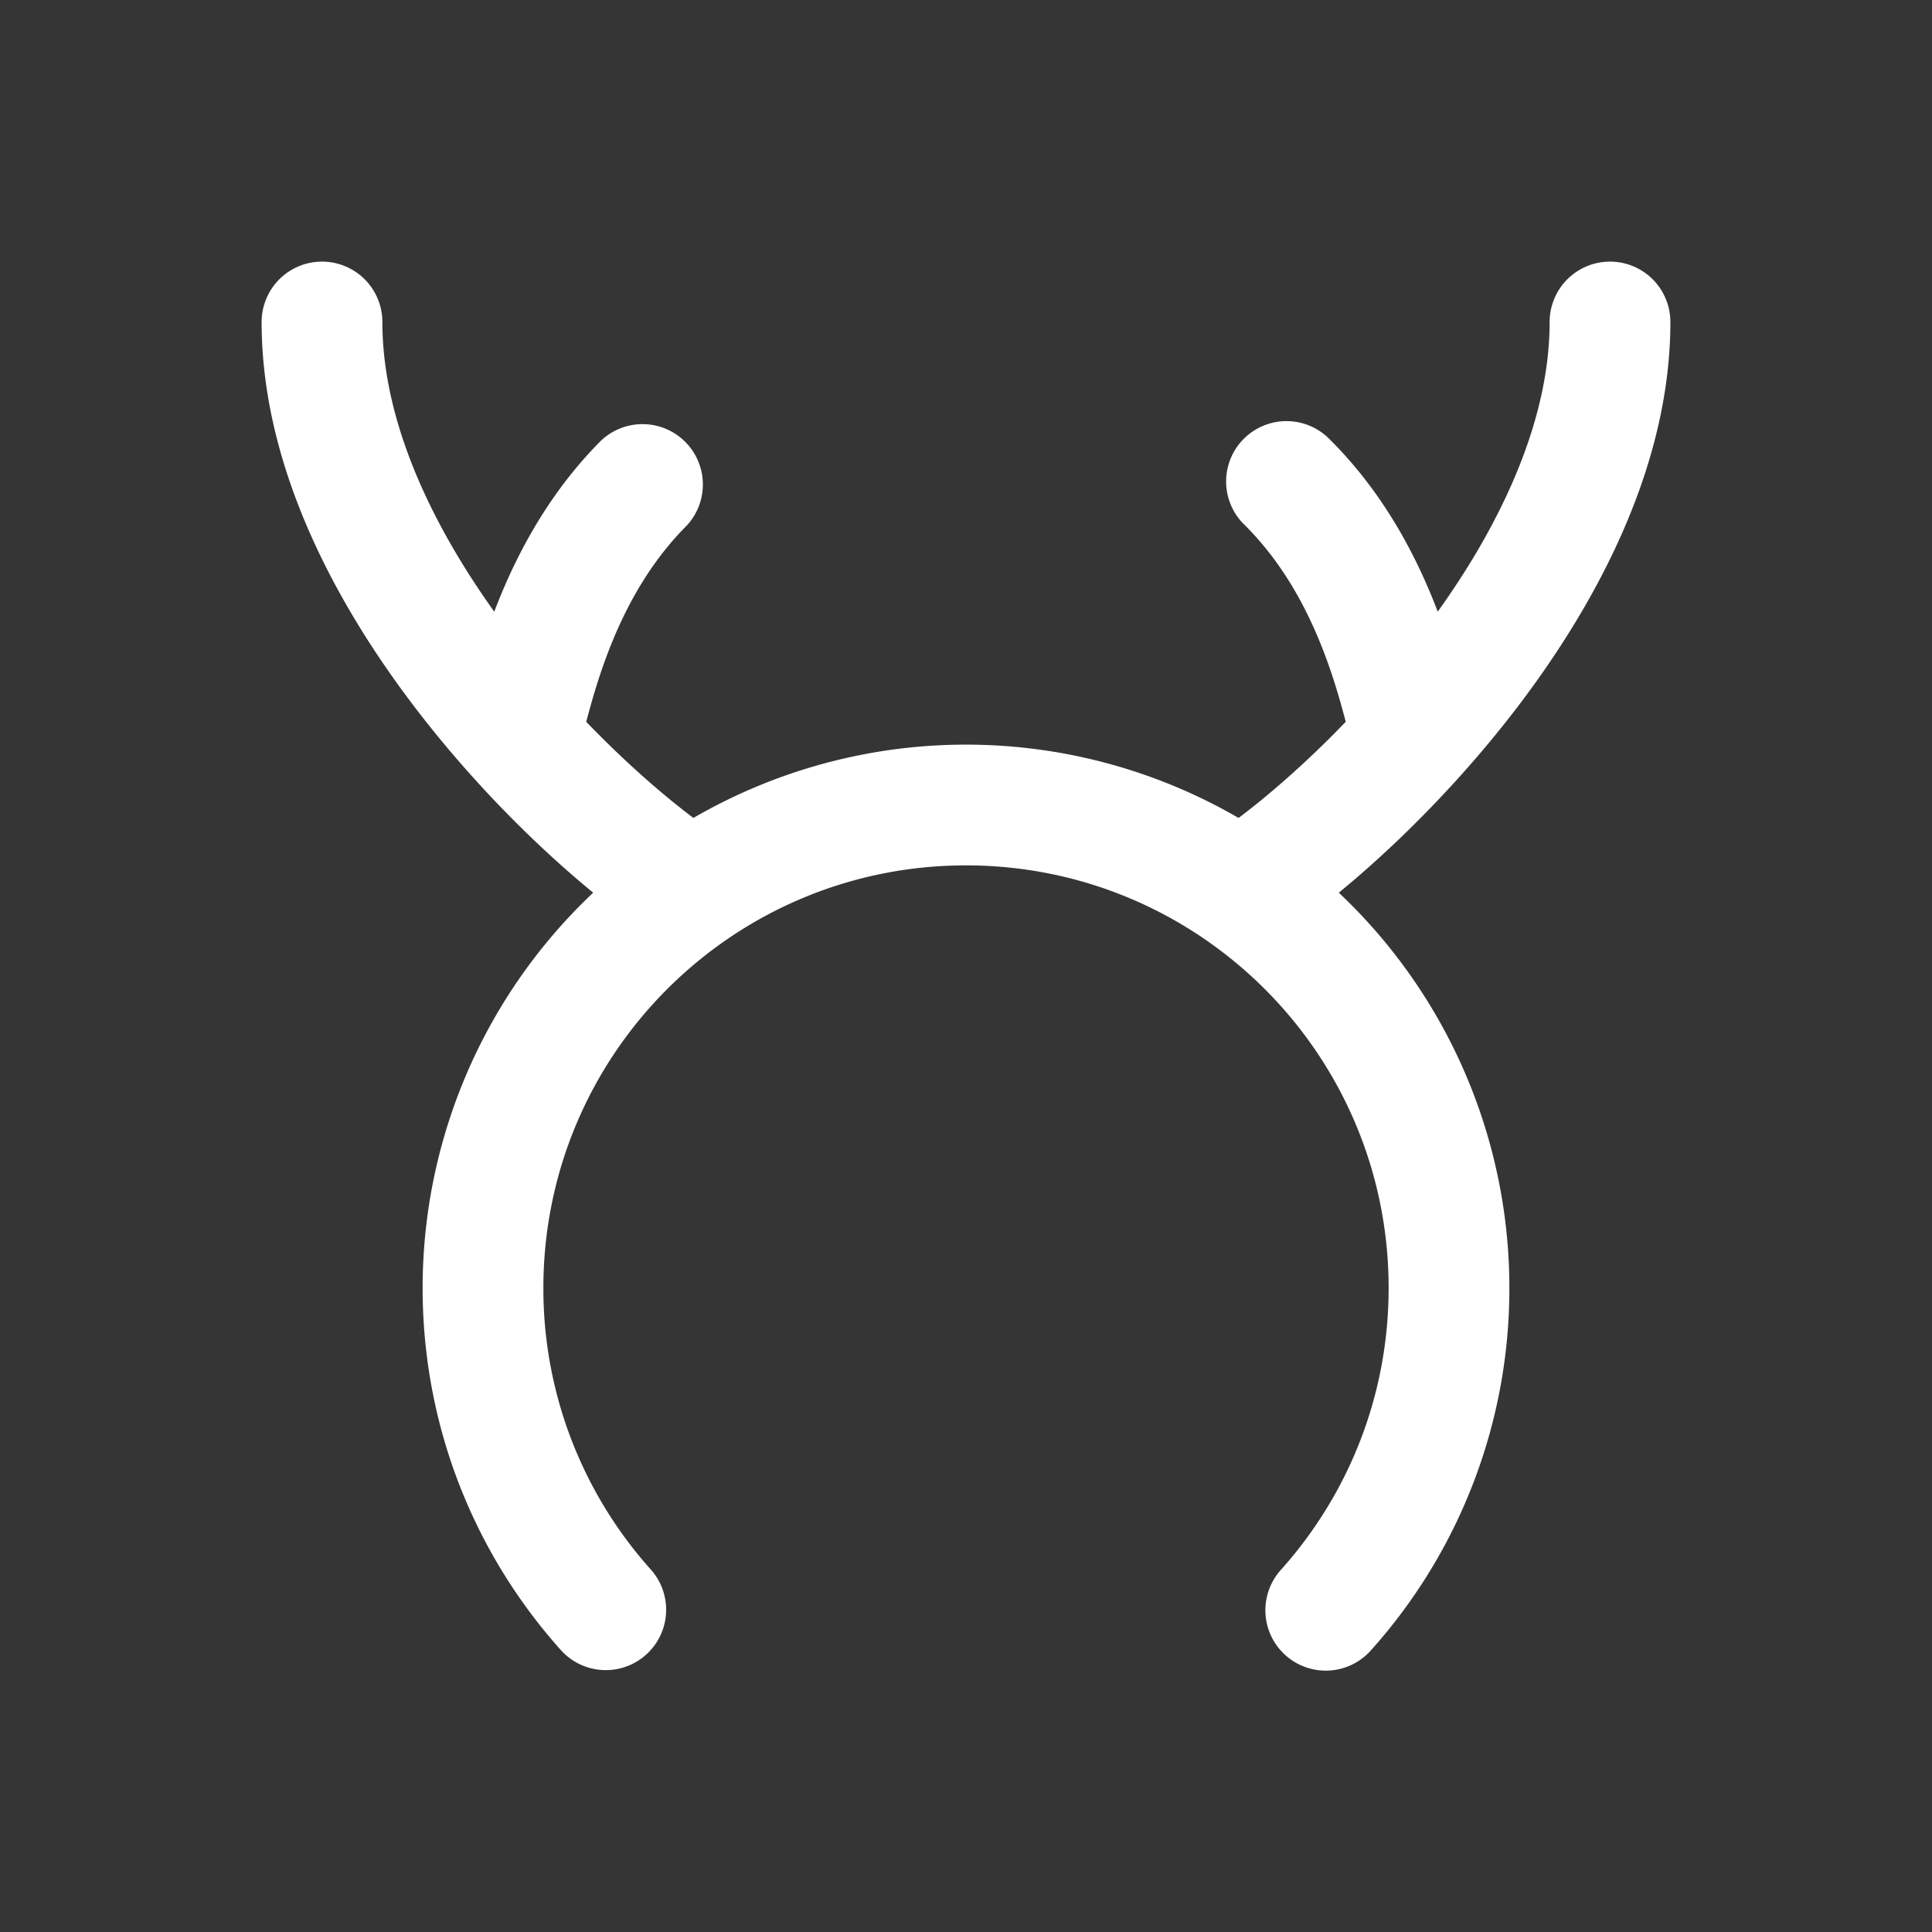 <svg xmlns="http://www.w3.org/2000/svg" width="24" height="24" fill="none"><rect width="100%" height="100%" fill="#333333" stroke="none"/><path fill="#fff" fill-opacity=".01" d="M24 0v24H0V0z"/><path fill="#FFFFFF" d="M8.084 11.624a.75.75 0 1 0 .832-1.248zM4.75 4a.75.75 0 0 0-1.5 0zm1.022 4.818a.75.75 0 0 0 1.456.364zM8.53 6.53a.75.75 0 0 0-1.06-1.06zm6.554 3.846a.75.75 0 1 0 .832 1.248zM20.75 4a.75.75 0 0 0-1.5 0zm-3.978 5.182a.75.75 0 0 0 1.456-.364zM16.53 5.47a.75.75 0 1 0-1.06 1.06zm-.617 14.03a.75.75 0 1 0 1.118 1zm-8.944 1a.75.75 0 0 0 1.118-1zm1.947-10.124C8.24 9.925 7.176 8.985 6.287 7.8 5.392 6.605 4.75 5.264 4.75 4h-1.5c0 1.736.859 3.395 1.838 4.7.986 1.315 2.172 2.375 2.996 2.924zM7.228 9.182c.168-.674.465-1.814 1.302-2.652L7.47 5.47C6.307 6.632 5.937 8.159 5.772 8.818zm8.688 2.442c.824-.549 2.01-1.609 2.997-2.924.978-1.305 1.837-2.964 1.837-4.7h-1.5c0 1.264-.641 2.605-1.538 3.8-.888 1.185-1.952 2.125-2.628 2.576zm2.312-2.806c-.165-.659-.535-2.186-1.698-3.348l-1.06 1.06c.837.838 1.134 1.978 1.302 2.652zM6.75 16c0-2.9 2.35-5.25 5.25-5.25v-1.5A6.75 6.75 0 0 0 5.25 16zM12 10.75c2.9 0 5.25 2.35 5.25 5.25h1.5A6.75 6.75 0 0 0 12 9.25zM17.25 16c0 1.345-.505 2.57-1.337 3.5l1.118 1A6.728 6.728 0 0 0 18.75 16zm-9.163 3.5A5.228 5.228 0 0 1 6.75 16h-1.5c0 1.728.65 3.307 1.719 4.5z"/></svg>